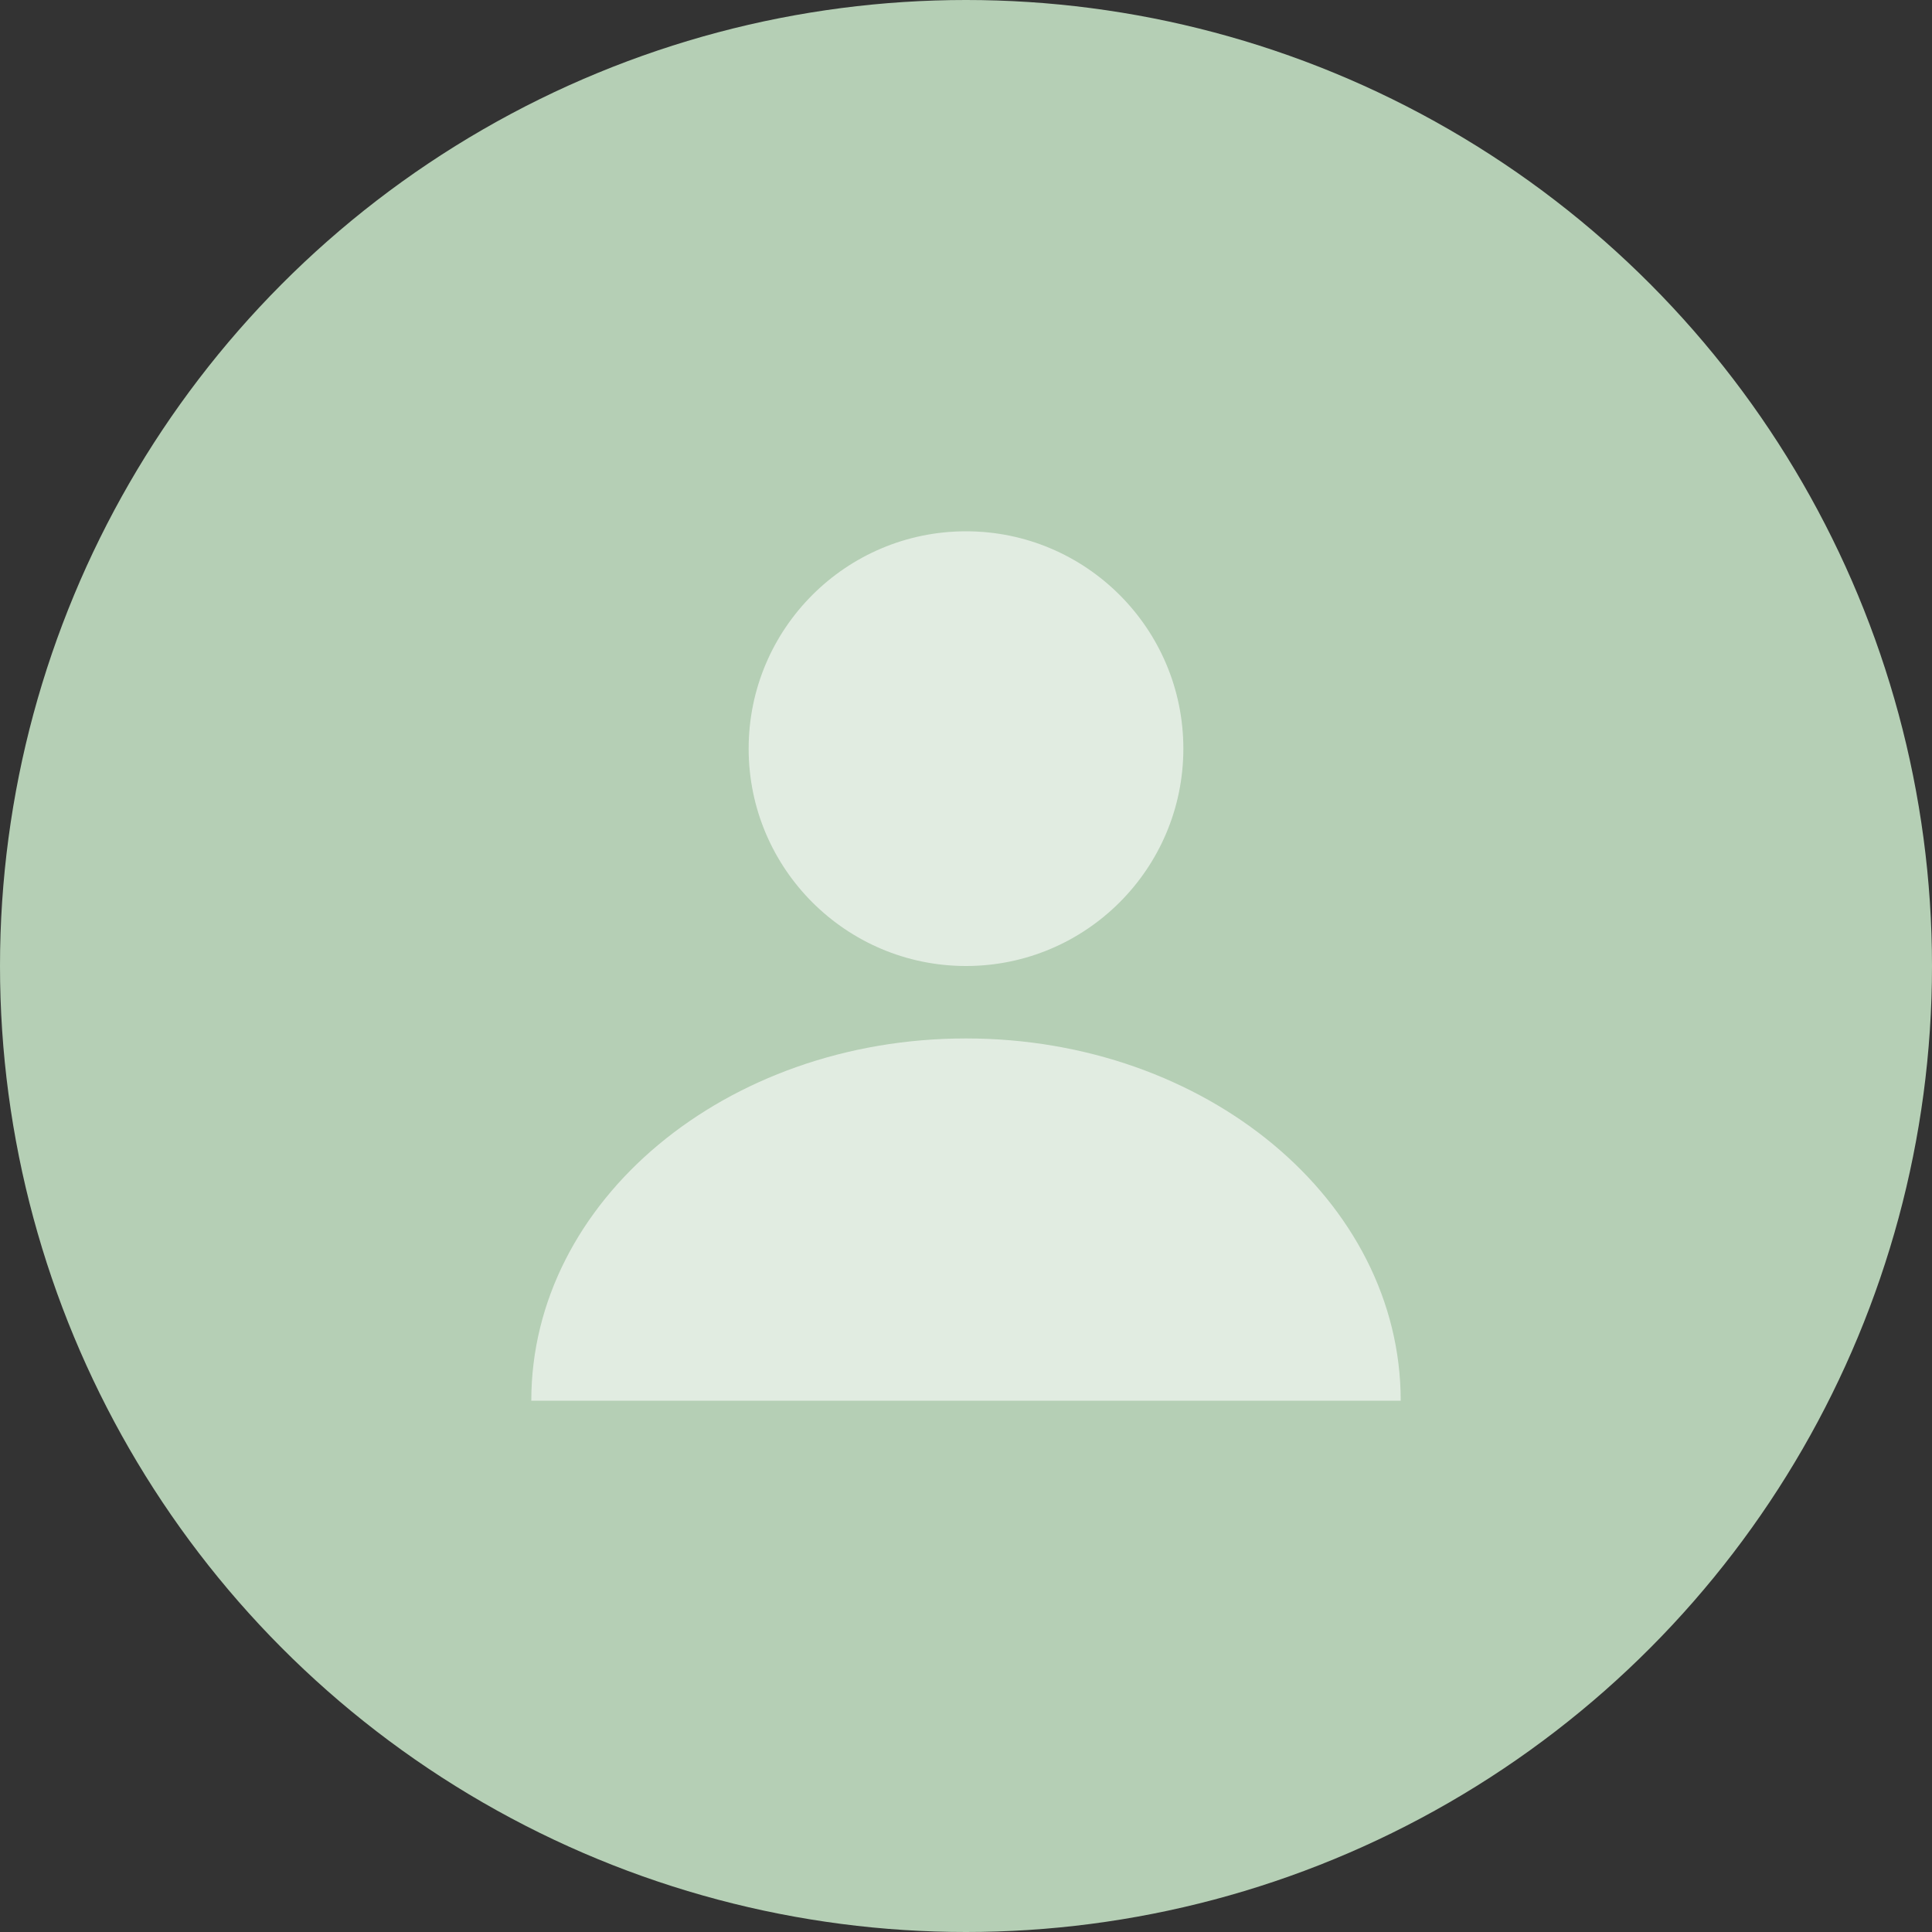 <svg width="32" height="32" viewBox="0 0 32 32" fill="none" xmlns="http://www.w3.org/2000/svg">
<rect x="0" y="0" width="32" height="32" fill="#333333" stroke="none"/>
<circle cx="16" cy="16" r="16" fill="#B5CFB5"/>
<g opacity="0.6">
<path d="M16 8.8C14.013 8.8 12.4 10.413 12.4 12.4C12.4 14.387 14.013 16 16 16C17.987 16 19.6 14.387 19.6 12.4C19.6 10.413 17.987 8.8 16 8.8Z" fill="white"/>
<path d="M16 17.2C12.023 17.2 8.8 19.887 8.8 23.2H23.2C23.2 19.887 19.976 17.2 16 17.2Z" fill="white"/>
</g>
</svg>
